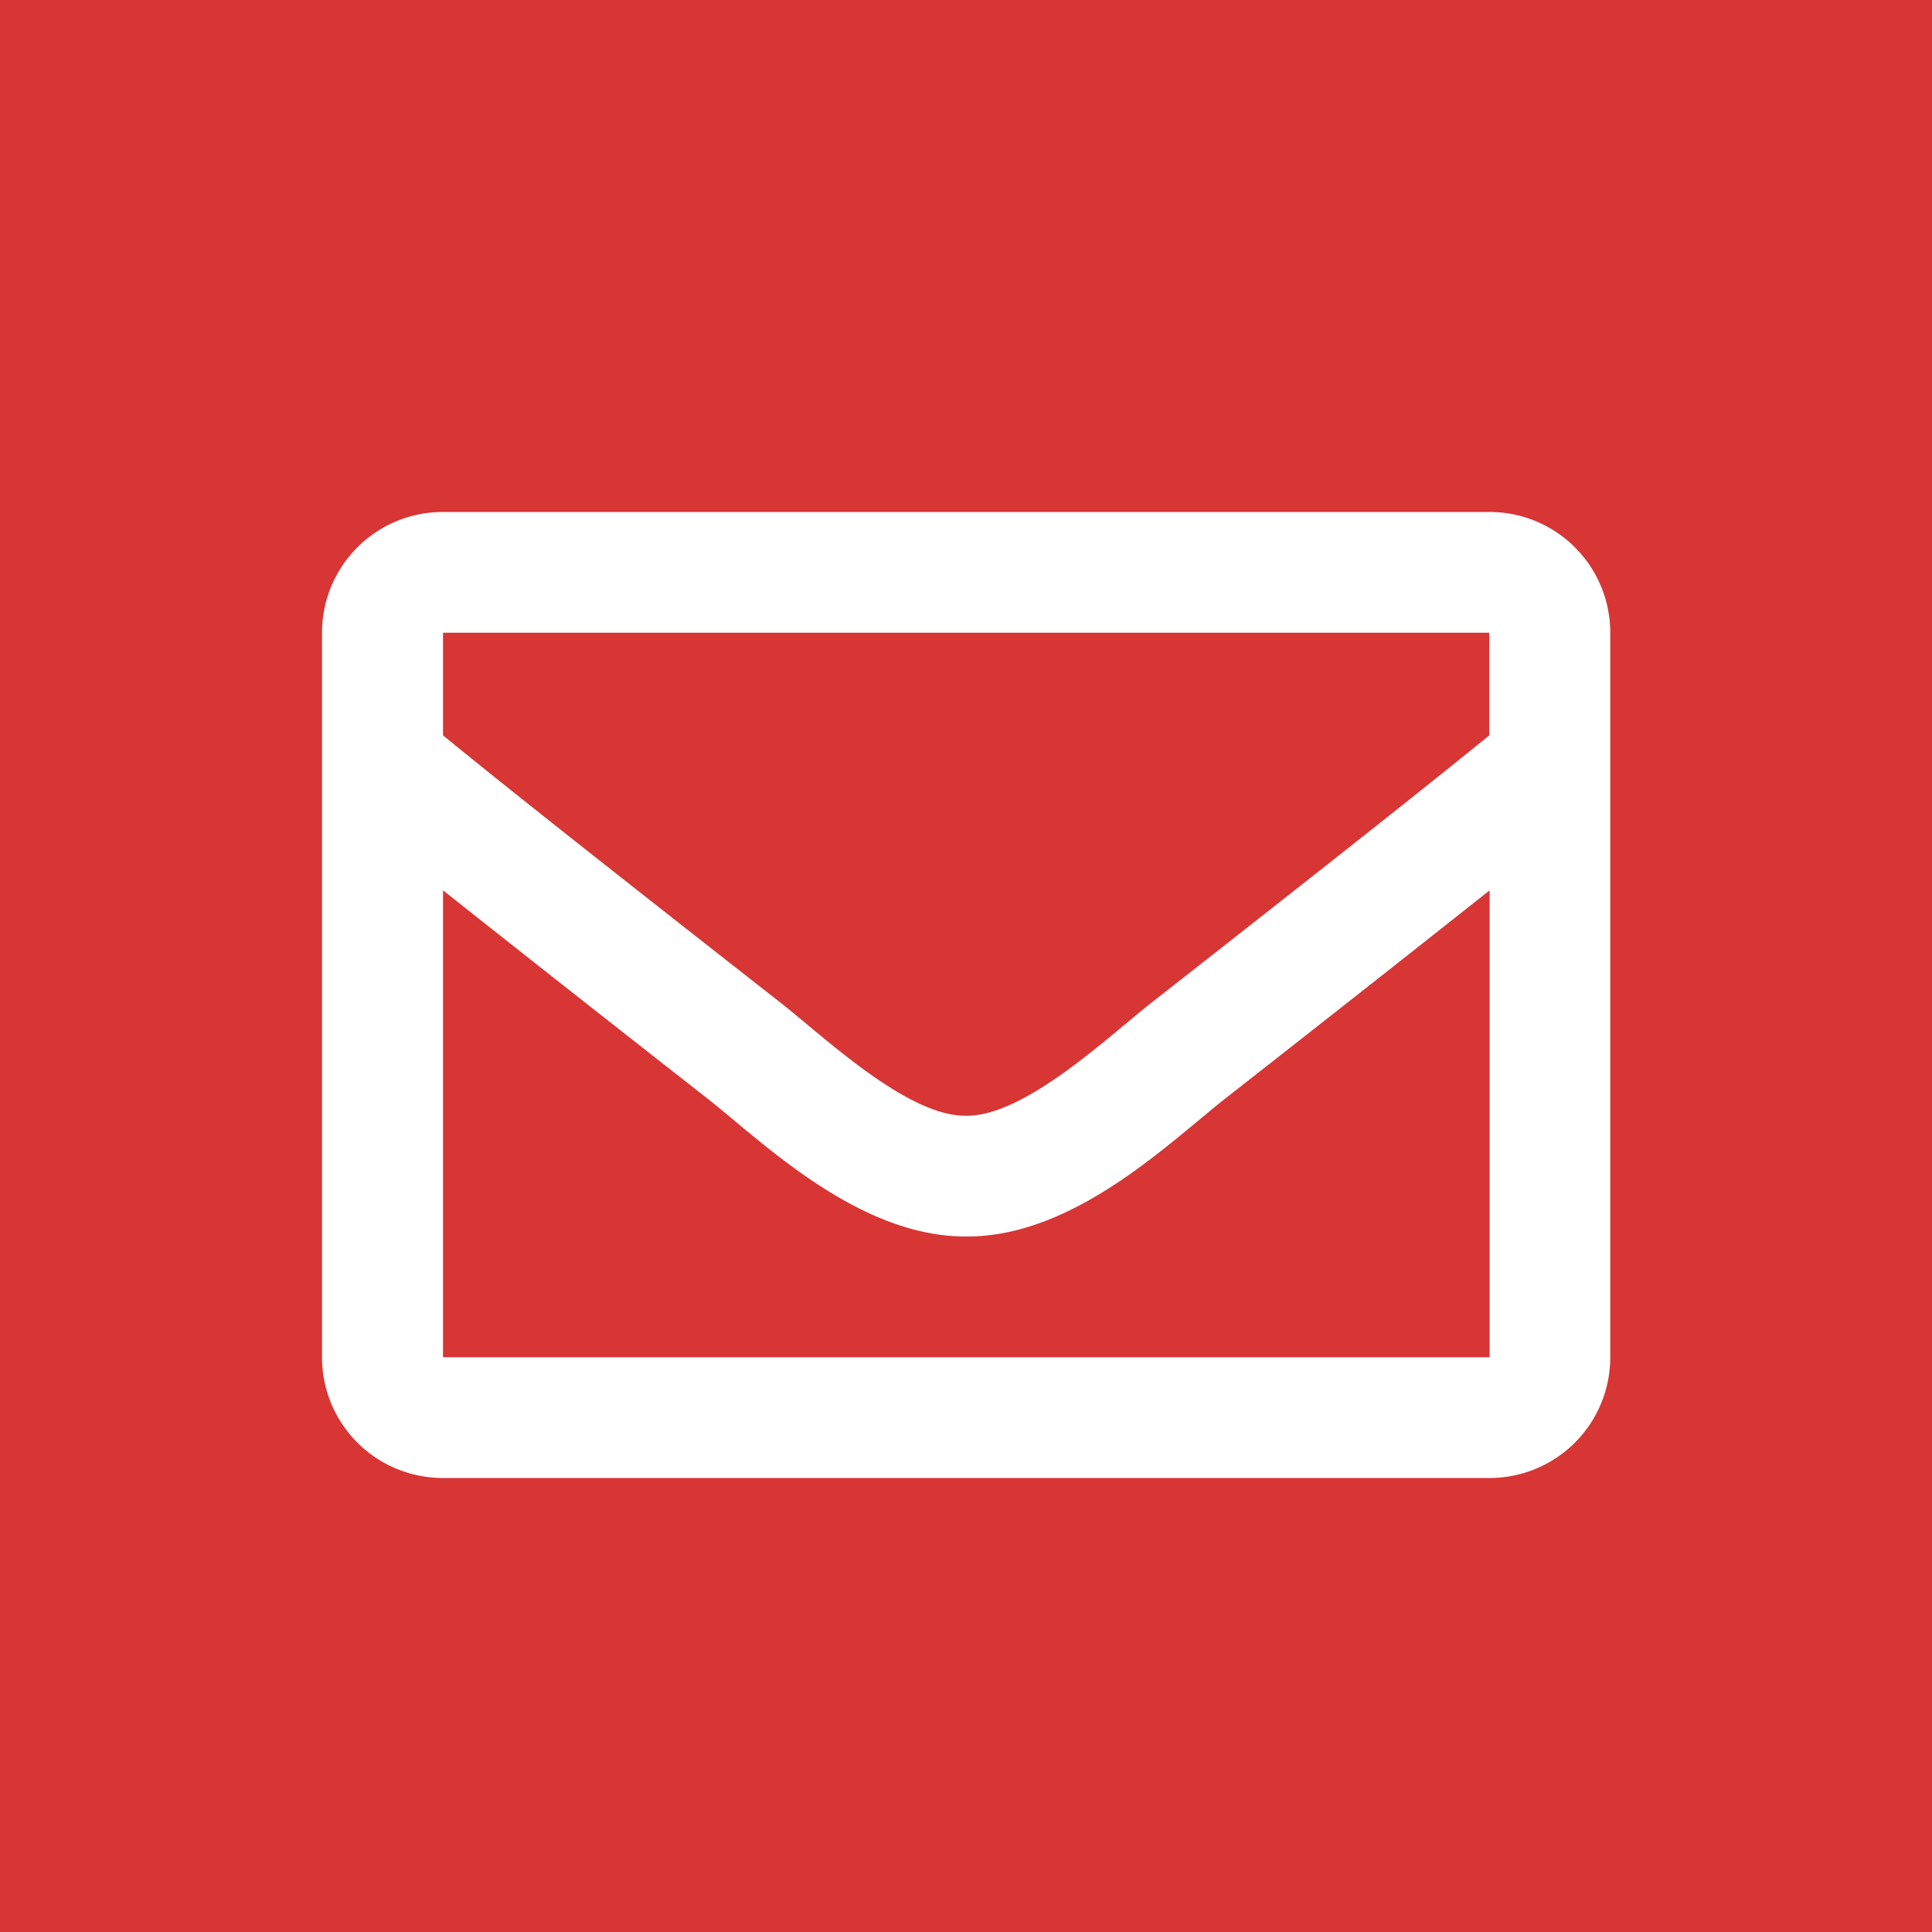 <svg id="Lag_1" data-name="Lag 1" xmlns="http://www.w3.org/2000/svg" viewBox="0 0 300 300"><defs><style>.ducls-1{fill:#d83535;}.ducls-2{fill:none;stroke:#1d1d1b;stroke-miterlimit:10;stroke-width:5px;}.ducls-3{fill:#fff;}</style></defs><rect class="ducls-1" width="300" height="300"/><path class="ducls-2" d="M457.87,236.65" transform="translate(-0.21 -0.39)"/><path class="ducls-3" d="M231.46,79.89H69A18.75,18.75,0,0,0,50.21,98.64v112.5A18.75,18.75,0,0,0,69,229.89h162.5a18.74,18.74,0,0,0,18.75-18.75V98.64A18.74,18.74,0,0,0,231.46,79.89Zm0,18.75v15.94c-8.76,7.13-22.72,18.22-52.57,41.6-6.58,5.17-19.61,17.6-28.68,17.46-9.07.14-22.1-12.29-28.68-17.46C91.69,132.81,77.72,121.71,69,114.58V98.64ZM69,211.14v-72.5c9,7.13,21.64,17.13,41,32.28,8.54,6.72,23.49,21.56,40.26,21.47,16.69.09,31.45-14.53,40.26-21.46,19.34-15.15,32-25.16,41-32.29v72.5Z" transform="translate(-0.21 -0.39)"/></svg>